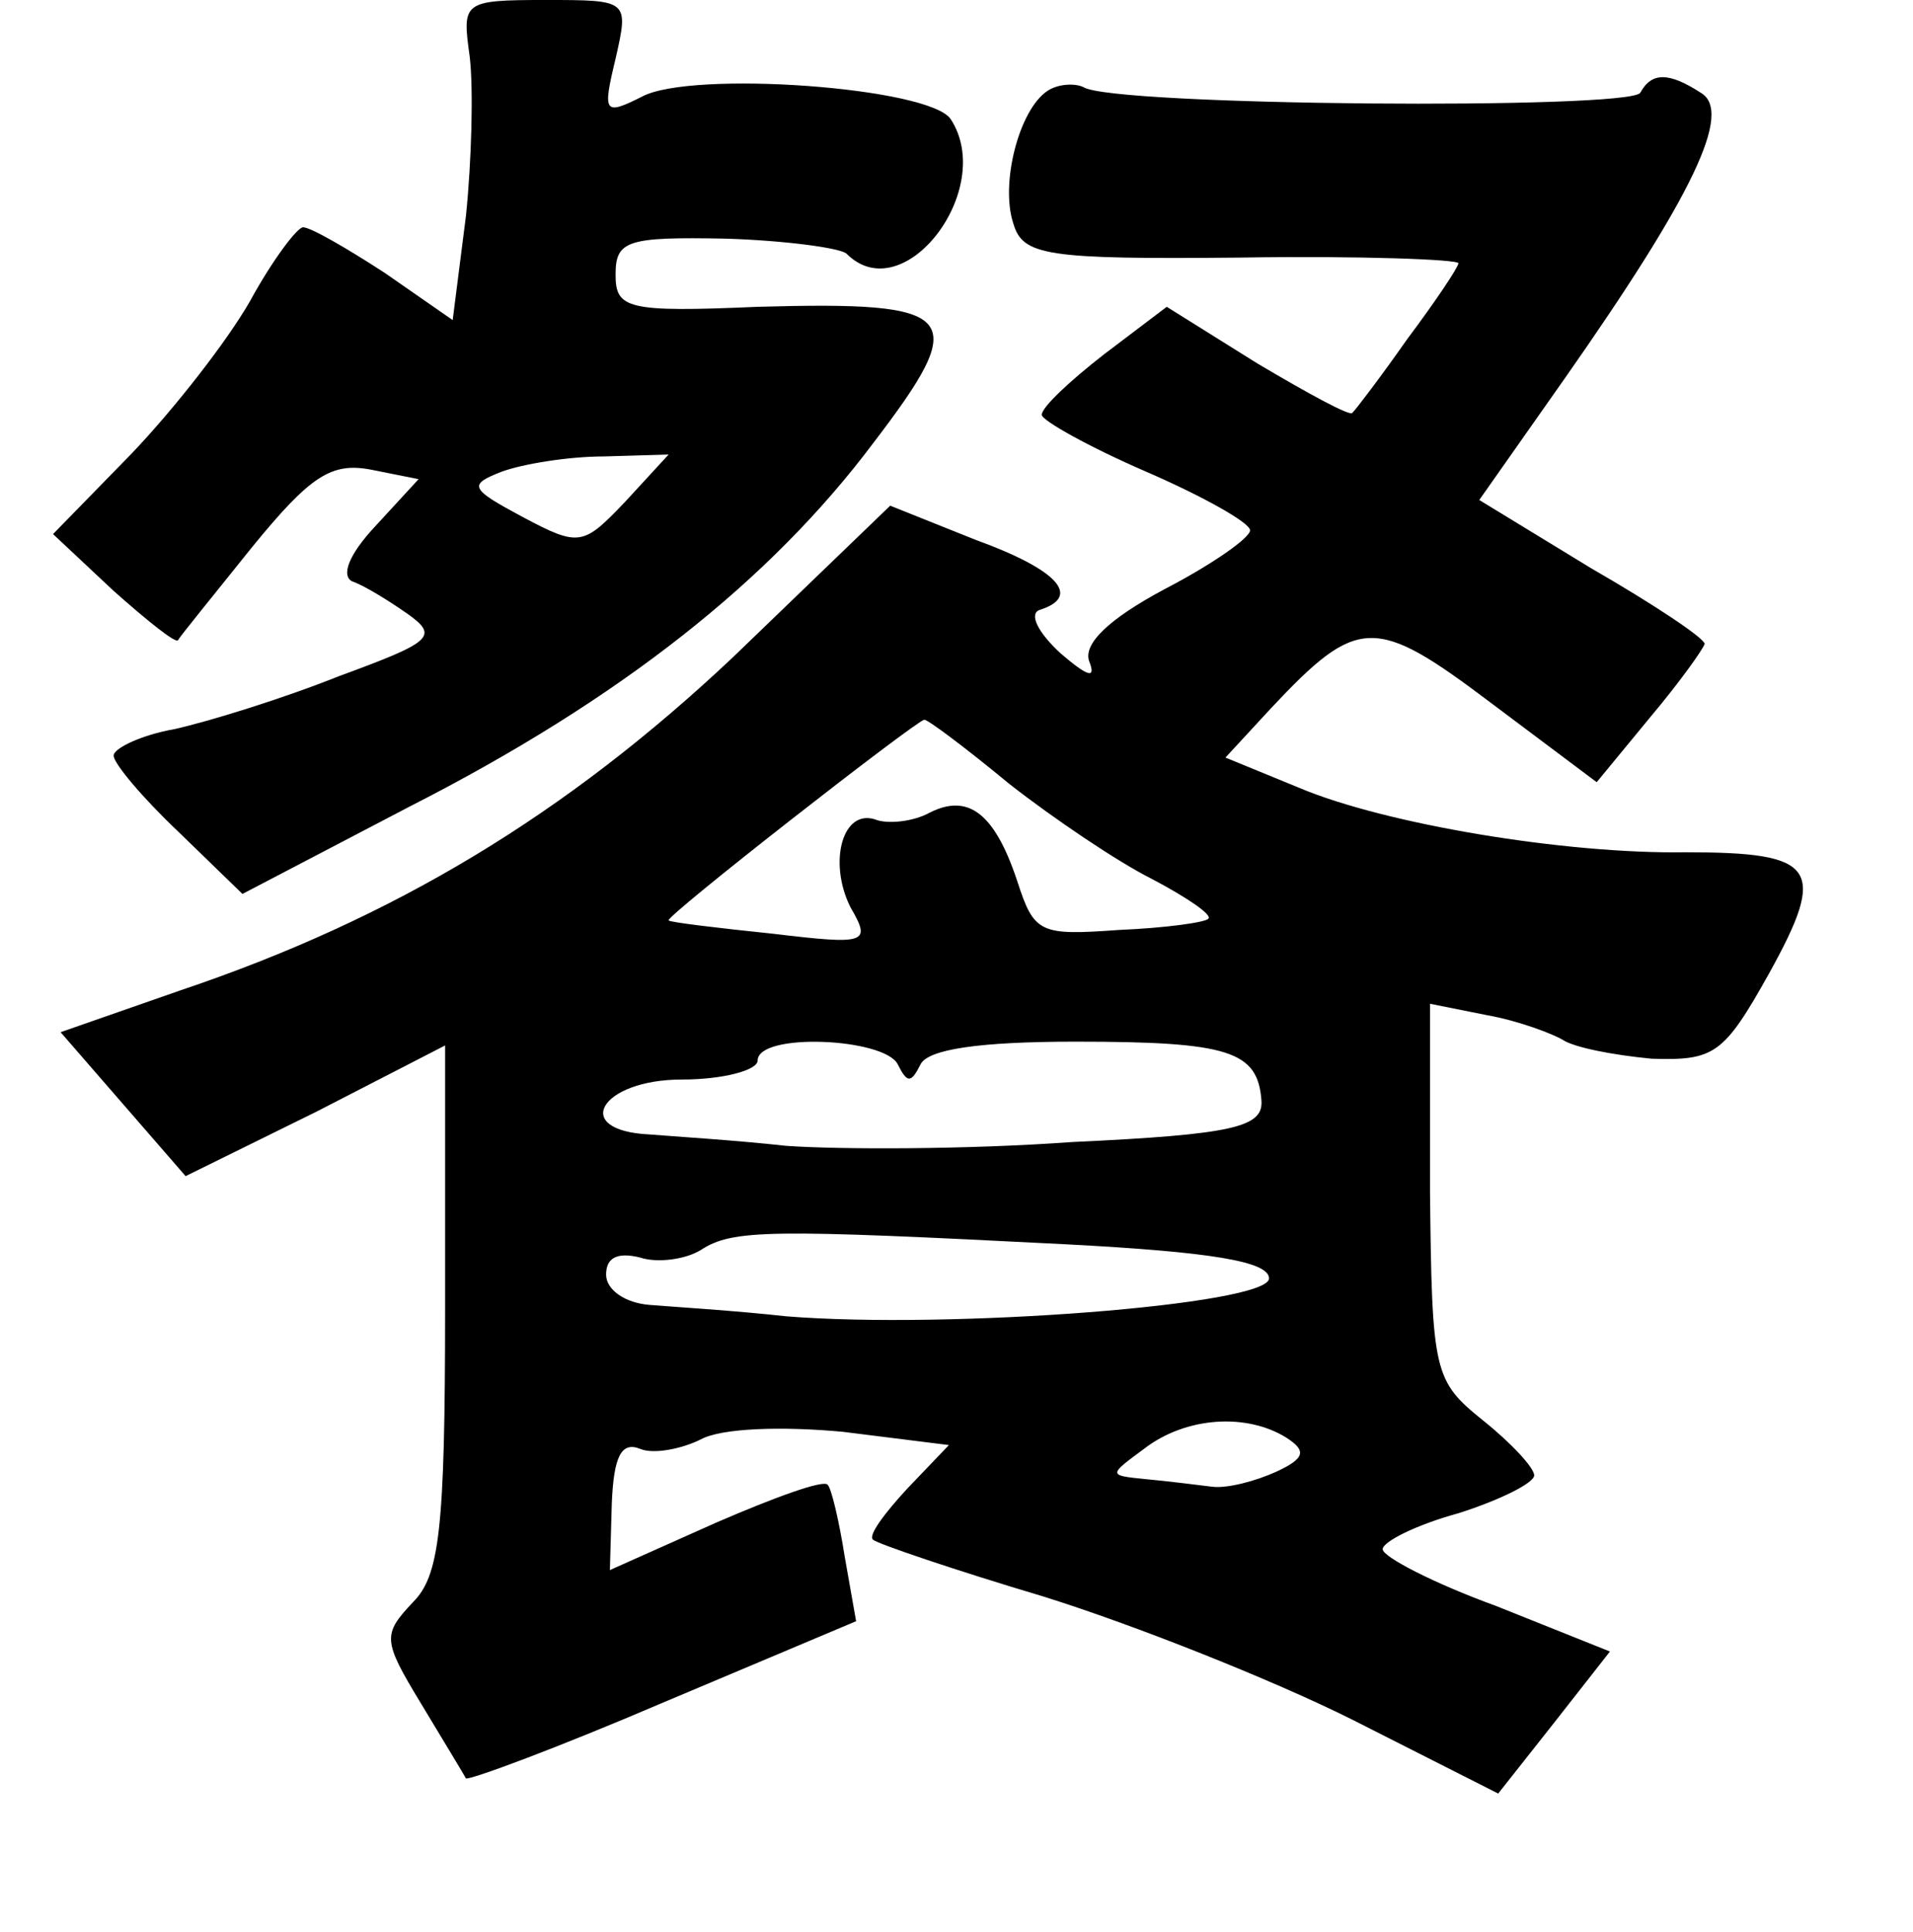 <?xml version="1.0" standalone="no"?>
<!DOCTYPE svg PUBLIC "-//W3C//DTD SVG 20010904//EN"
 "http://www.w3.org/TR/2001/REC-SVG-20010904/DTD/svg10.dtd">
<svg version="1.0" xmlns="http://www.w3.org/2000/svg"
 width="101pt" height="102pt" viewBox="0 0 101 102"
 preserveAspectRatio="xMidYMid meet">
<g transform="translate(0,102) scale(0.1,-0.1)"
fill="#000000" stroke="none">
<path d="M248 990 c2 -17 1 -55 -2 -84 l-7 -55 -36 25 c-20 13 -39 24 -43 24
-3 0 -16 -17 -28 -39 -12 -21 -40 -57 -63 -81 l-41 -42 32 -30 c18 -16 33 -28
34 -26 1 2 19 24 39 49 31 38 42 45 63 41 l25 -5 -23 -25 c-14 -15 -18 -26
-12 -29 6 -2 19 -10 29 -17 17 -12 13 -15 -36 -33 -30 -12 -69 -24 -87 -28
-17 -3 -32 -10 -32 -14 0 -4 15 -22 34 -40 l34 -33 88 46 c112 57 191 120 245
192 52 68 46 75 -61 72 -69 -3 -75 -1 -75 17 0 18 6 20 58 19 32 -1 61 -5 64
-8 30 -30 79 34 55 71 -11 17 -137 26 -163 12 -20 -10 -21 -9 -14 20 7 31 7
31 -37 31 -44 0 -44 -1 -40 -30z m82 -235 c-22 -23 -24 -24 -54 -8 -28 15 -29
17 -11 24 11 4 35 8 54 8 l34 1 -23 -25z"/>
<path d="M553 972 c-15 -10 -25 -49 -18 -70 5 -17 17 -19 120 -18 63 1 115 -1
115 -3 0 -2 -12 -20 -27 -40 -14 -20 -27 -37 -29 -39 -1 -2 -23 10 -50 26
l-48 30 -33 -25 c-18 -14 -33 -28 -33 -32 0 -3 25 -17 55 -30 30 -13 55 -27
55 -31 0 -4 -20 -18 -45 -31 -30 -16 -43 -29 -40 -38 4 -10 -1 -8 -15 4 -12
11 -17 21 -11 23 22 7 10 21 -34 37 l-45 18 -83 -80 c-88 -83 -179 -138 -292
-176 l-63 -22 33 -38 33 -38 69 34 68 35 0 -139 c0 -117 -3 -141 -17 -155 -16
-17 -16 -20 4 -53 12 -20 23 -38 24 -40 2 -1 48 16 104 40 l102 43 -6 34 c-3
19 -7 36 -9 38 -2 3 -29 -7 -59 -20 l-56 -25 1 35 c1 25 5 33 15 29 7 -3 22 0
32 5 11 6 43 7 75 4 l56 -7 -22 -23 c-12 -13 -21 -25 -18 -27 2 -2 43 -16 90
-30 48 -15 121 -44 163 -65 l77 -39 30 38 29 37 -60 24 c-33 12 -60 26 -60 30
0 4 18 13 40 19 22 7 40 16 40 20 0 4 -12 17 -27 29 -26 21 -27 25 -28 121 l0
99 30 -6 c17 -3 35 -10 40 -13 6 -4 26 -8 47 -10 33 -1 38 2 62 45 31 56 25
64 -44 64 -64 -1 -159 15 -204 34 l-39 16 24 26 c46 49 55 49 116 3 l56 -42
28 34 c16 19 28 36 29 39 0 3 -27 21 -60 40 l-59 36 45 64 c68 97 89 141 72
151 -17 11 -26 11 -32 0 -6 -9 -279 -7 -294 3 -4 2 -13 2 -19 -2z m-20 -366
c23 -18 57 -41 75 -50 19 -10 32 -19 30 -21 -1 -2 -23 -5 -47 -6 -42 -3 -45
-2 -54 26 -12 36 -26 46 -46 36 -9 -5 -22 -6 -28 -4 -18 7 -26 -22 -14 -46 11
-19 9 -20 -41 -14 -29 3 -54 6 -55 7 -2 2 130 105 135 106 2 0 22 -15 45 -34z
m-59 -148 c5 -10 7 -10 12 0 4 8 31 12 82 12 81 0 96 -5 98 -31 1 -14 -14 -18
-100 -22 -55 -4 -123 -4 -151 -2 -27 3 -60 5 -72 6 -42 2 -26 29 17 29 22 0
40 5 40 10 0 15 67 12 74 -2z m89 -95 c76 -4 107 -9 107 -18 0 -14 -169 -27
-255 -20 -27 3 -60 5 -72 6 -13 1 -23 8 -23 16 0 9 6 12 18 9 9 -3 24 -1 32 4
17 11 36 11 193 3z m116 -102 c11 -7 10 -11 -5 -18 -11 -5 -26 -9 -34 -8 -8 1
-24 3 -35 4 -20 2 -20 2 -1 16 22 17 54 19 75 6z"/>
</g>
</svg>
